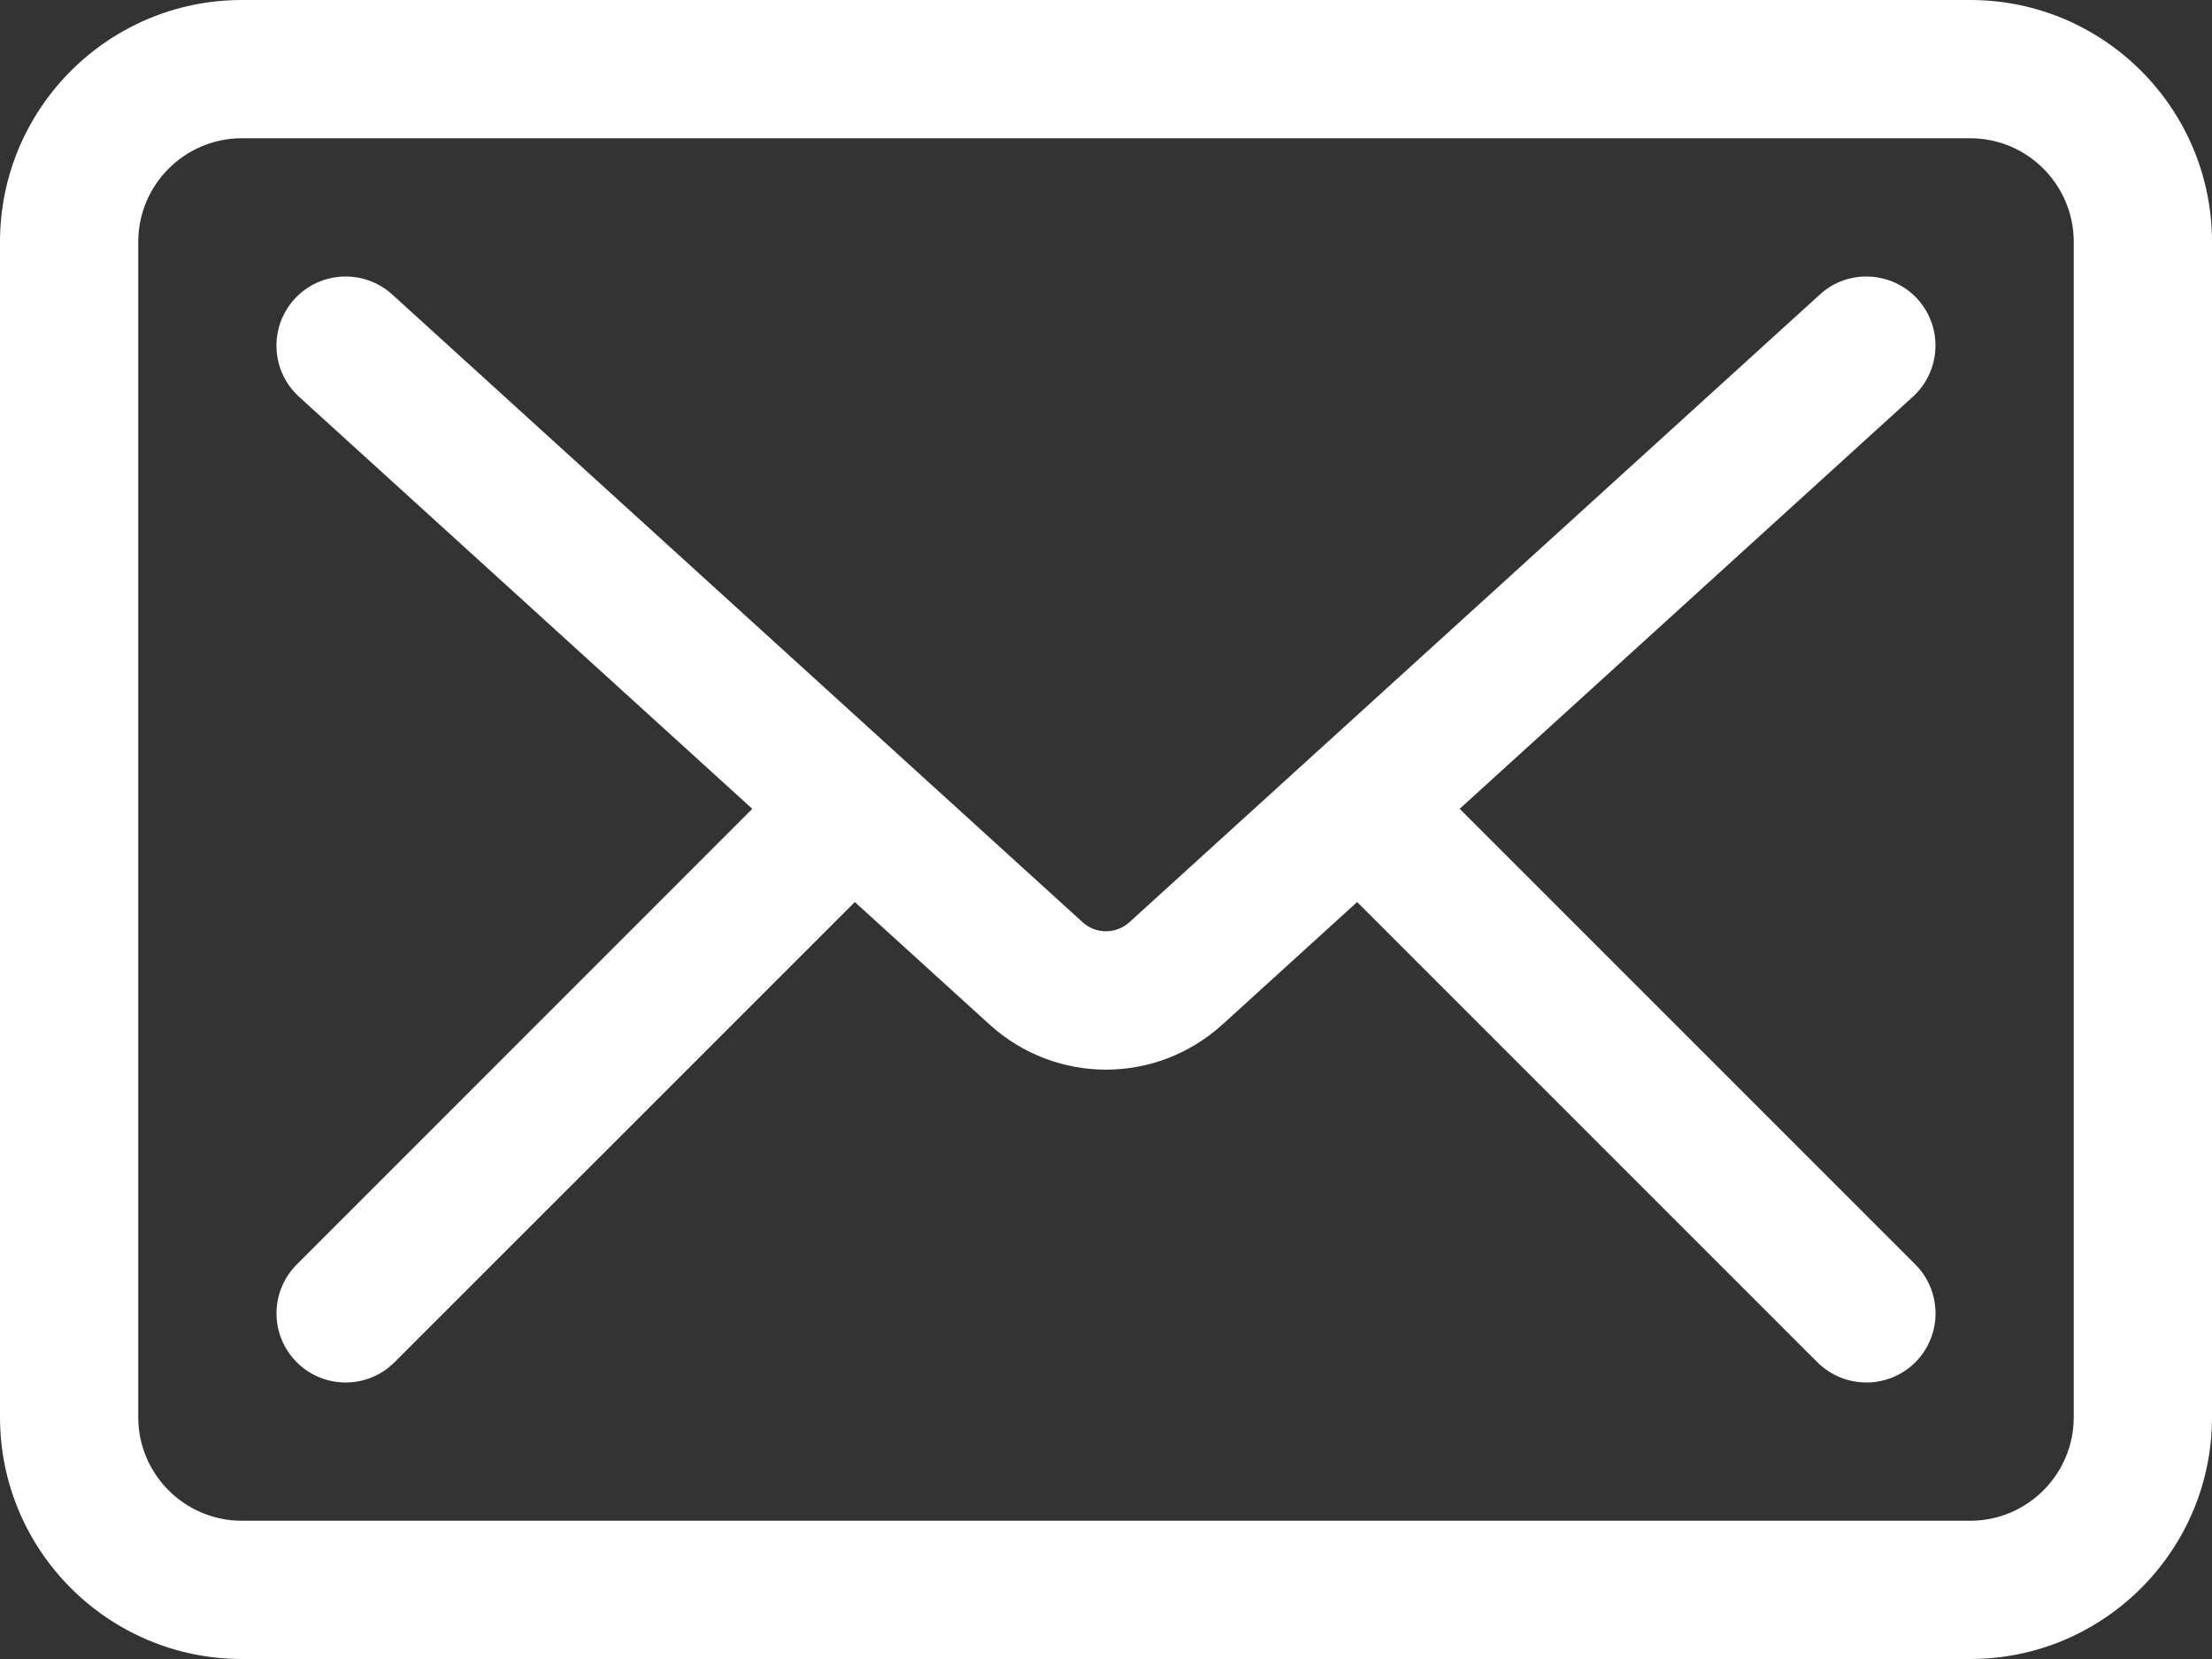 <svg width="16" height="12" viewBox="0 0 16 12" fill="none" xmlns="http://www.w3.org/2000/svg">
<rect x="0" y="0" width="16" height="12" fill="#333333" stroke="none"/>
<path d="M14.251 12H1.75C0.784 12 0 11.216 0 10.251V1.75C0 0.784 0.784 0 1.75 0H14.251C15.216 0 16 0.784 16 1.75V10.251C16 11.216 15.216 12 14.251 12ZM1.75 1C1.336 1 1 1.336 1 1.75V10.251C1 10.664 1.336 11 1.75 11H14.251C14.664 11 15 10.664 15 10.251V1.75C15 1.336 14.664 1 14.251 1H1.75ZM8 7.737C7.699 7.737 7.397 7.628 7.157 7.41L2.163 2.87C1.959 2.684 1.944 2.368 2.13 2.163C2.316 1.96 2.631 1.944 2.837 2.13L7.83 6.67C7.926 6.758 8.073 6.758 8.17 6.67L13.164 2.13C13.367 1.944 13.684 1.96 13.87 2.163C14.056 2.368 14.04 2.684 13.836 2.87L8.843 7.41C8.602 7.628 8.302 7.737 8 7.737ZM2.5 10C2.372 10 2.244 9.951 2.147 9.854C1.951 9.658 1.951 9.342 2.147 9.146L5.646 5.646C5.842 5.451 6.158 5.451 6.354 5.646C6.549 5.842 6.549 6.158 6.354 6.354L2.853 9.854C2.756 9.951 2.628 10 2.5 10ZM13.5 10C13.372 10 13.244 9.951 13.146 9.854L9.646 6.354C9.451 6.158 9.451 5.842 9.646 5.646C9.842 5.451 10.158 5.451 10.354 5.646L13.854 9.146C14.049 9.342 14.049 9.658 13.854 9.854C13.756 9.951 13.628 10 13.5 10Z" fill="white"/>
</svg>
